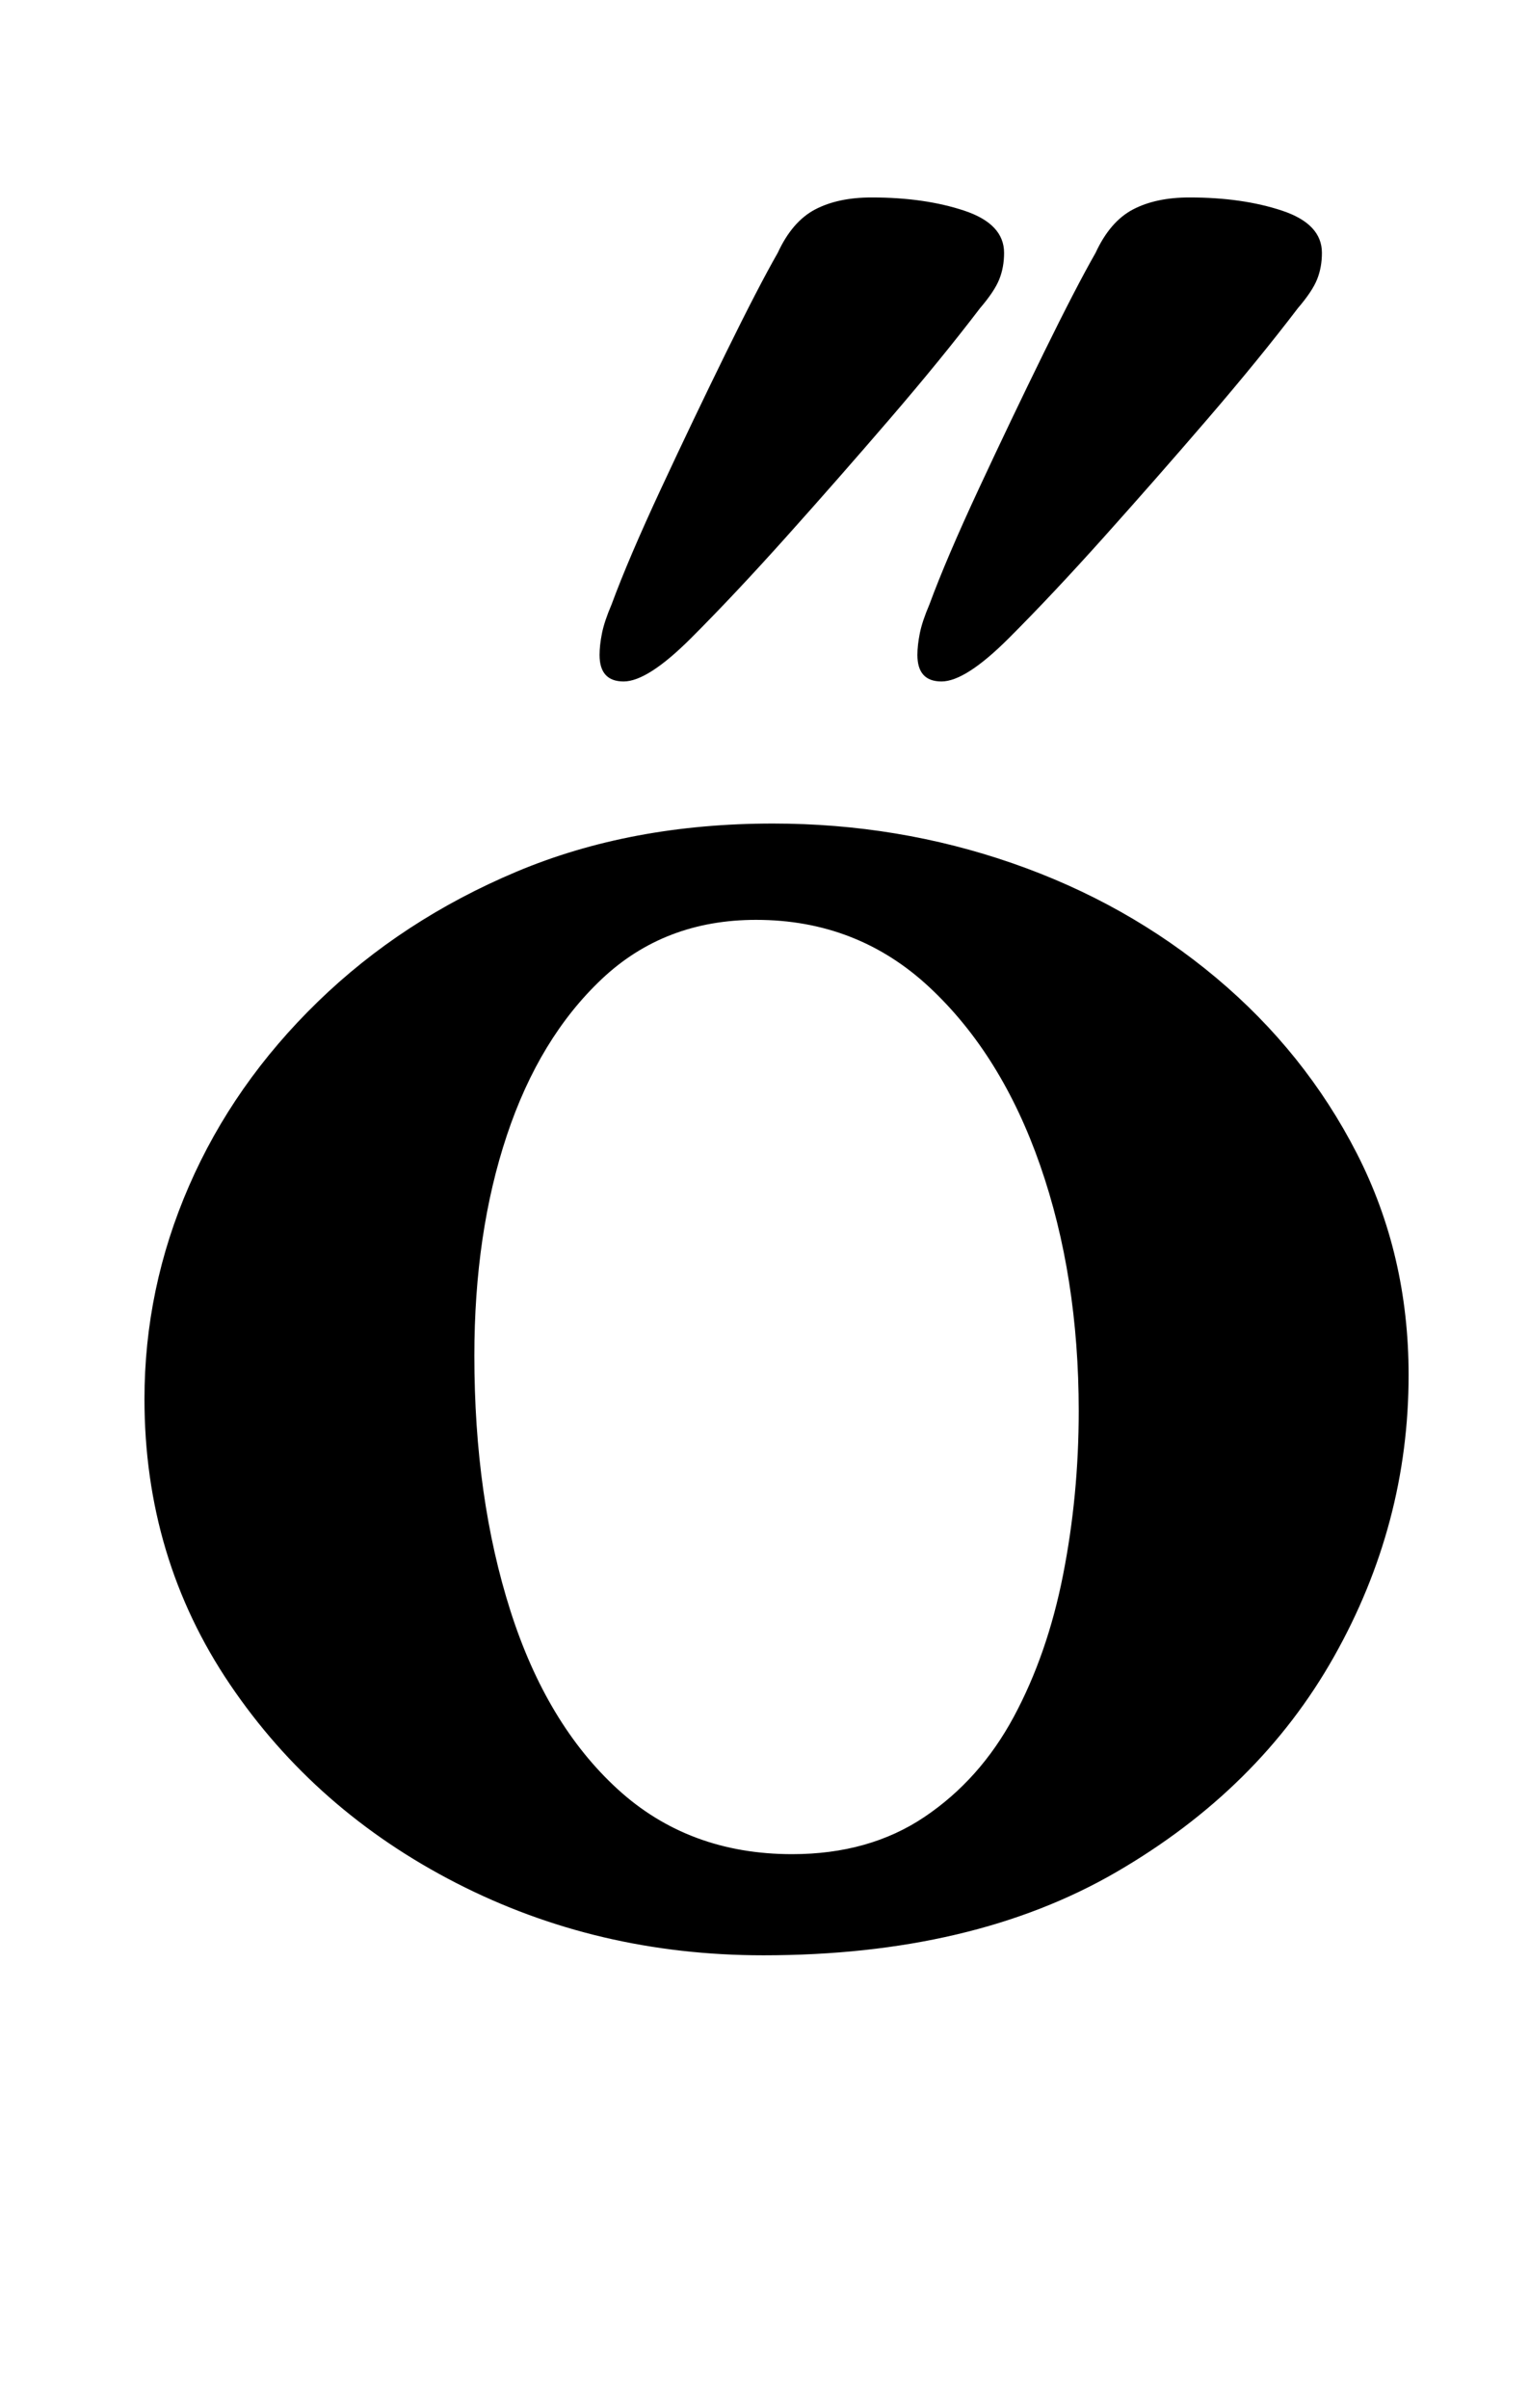 <?xml version="1.0" standalone="no"?>
<!DOCTYPE svg PUBLIC "-//W3C//DTD SVG 1.1//EN" "http://www.w3.org/Graphics/SVG/1.1/DTD/svg11.dtd" >
<svg xmlns="http://www.w3.org/2000/svg" xmlns:xlink="http://www.w3.org/1999/xlink" version="1.1" viewBox="-10 0 635 1000">
  <g transform="matrix(1 0 0 -1 0 800)">
   <path fill="currentColor"
d="M307 -12q-69 0 -127.5 30t-94 82.5t-35.5 118.5q0 46 18.5 88.5t53.5 76.5t82.5 54t106.5 20q52 0 99.5 -16.5t84.5 -47.5t58.5 -73t21.5 -92q0 -62 -31 -117t-90.5 -89.5t-146.5 -34.5zM319 30q32 0 55 15.5t37 41.5t20.5 59t6.5 68q0 56 -16 102t-46 74t-72 28
q-38 0 -64 -24.5t-39.5 -65t-13.5 -91.5q0 -59 15 -106t44.5 -74t72.5 -27zM381 517q-10 0 -10 11q0 4 1 9t4 12q7 19 20.5 48t27 56.5t21.5 41.5q6 13 15.5 18t23.5 5q22 0 38.5 -5.5t16.5 -17.5q0 -6 -2 -11t-8 -12q-16 -21 -37.5 -46t-43 -49t-39.5 -42t-28 -18zM249 517
q-10 0 -10 11q0 4 1 9t4 12q7 19 20.5 48t27 56.5t21.5 41.5q6 13 15.5 18t23.5 5q22 0 38.5 -5.5t16.5 -17.5q0 -6 -2 -11t-8 -12q-16 -21 -37.5 -46t-43 -49t-39.5 -42t-28 -18z" />
  </g>

</svg>
